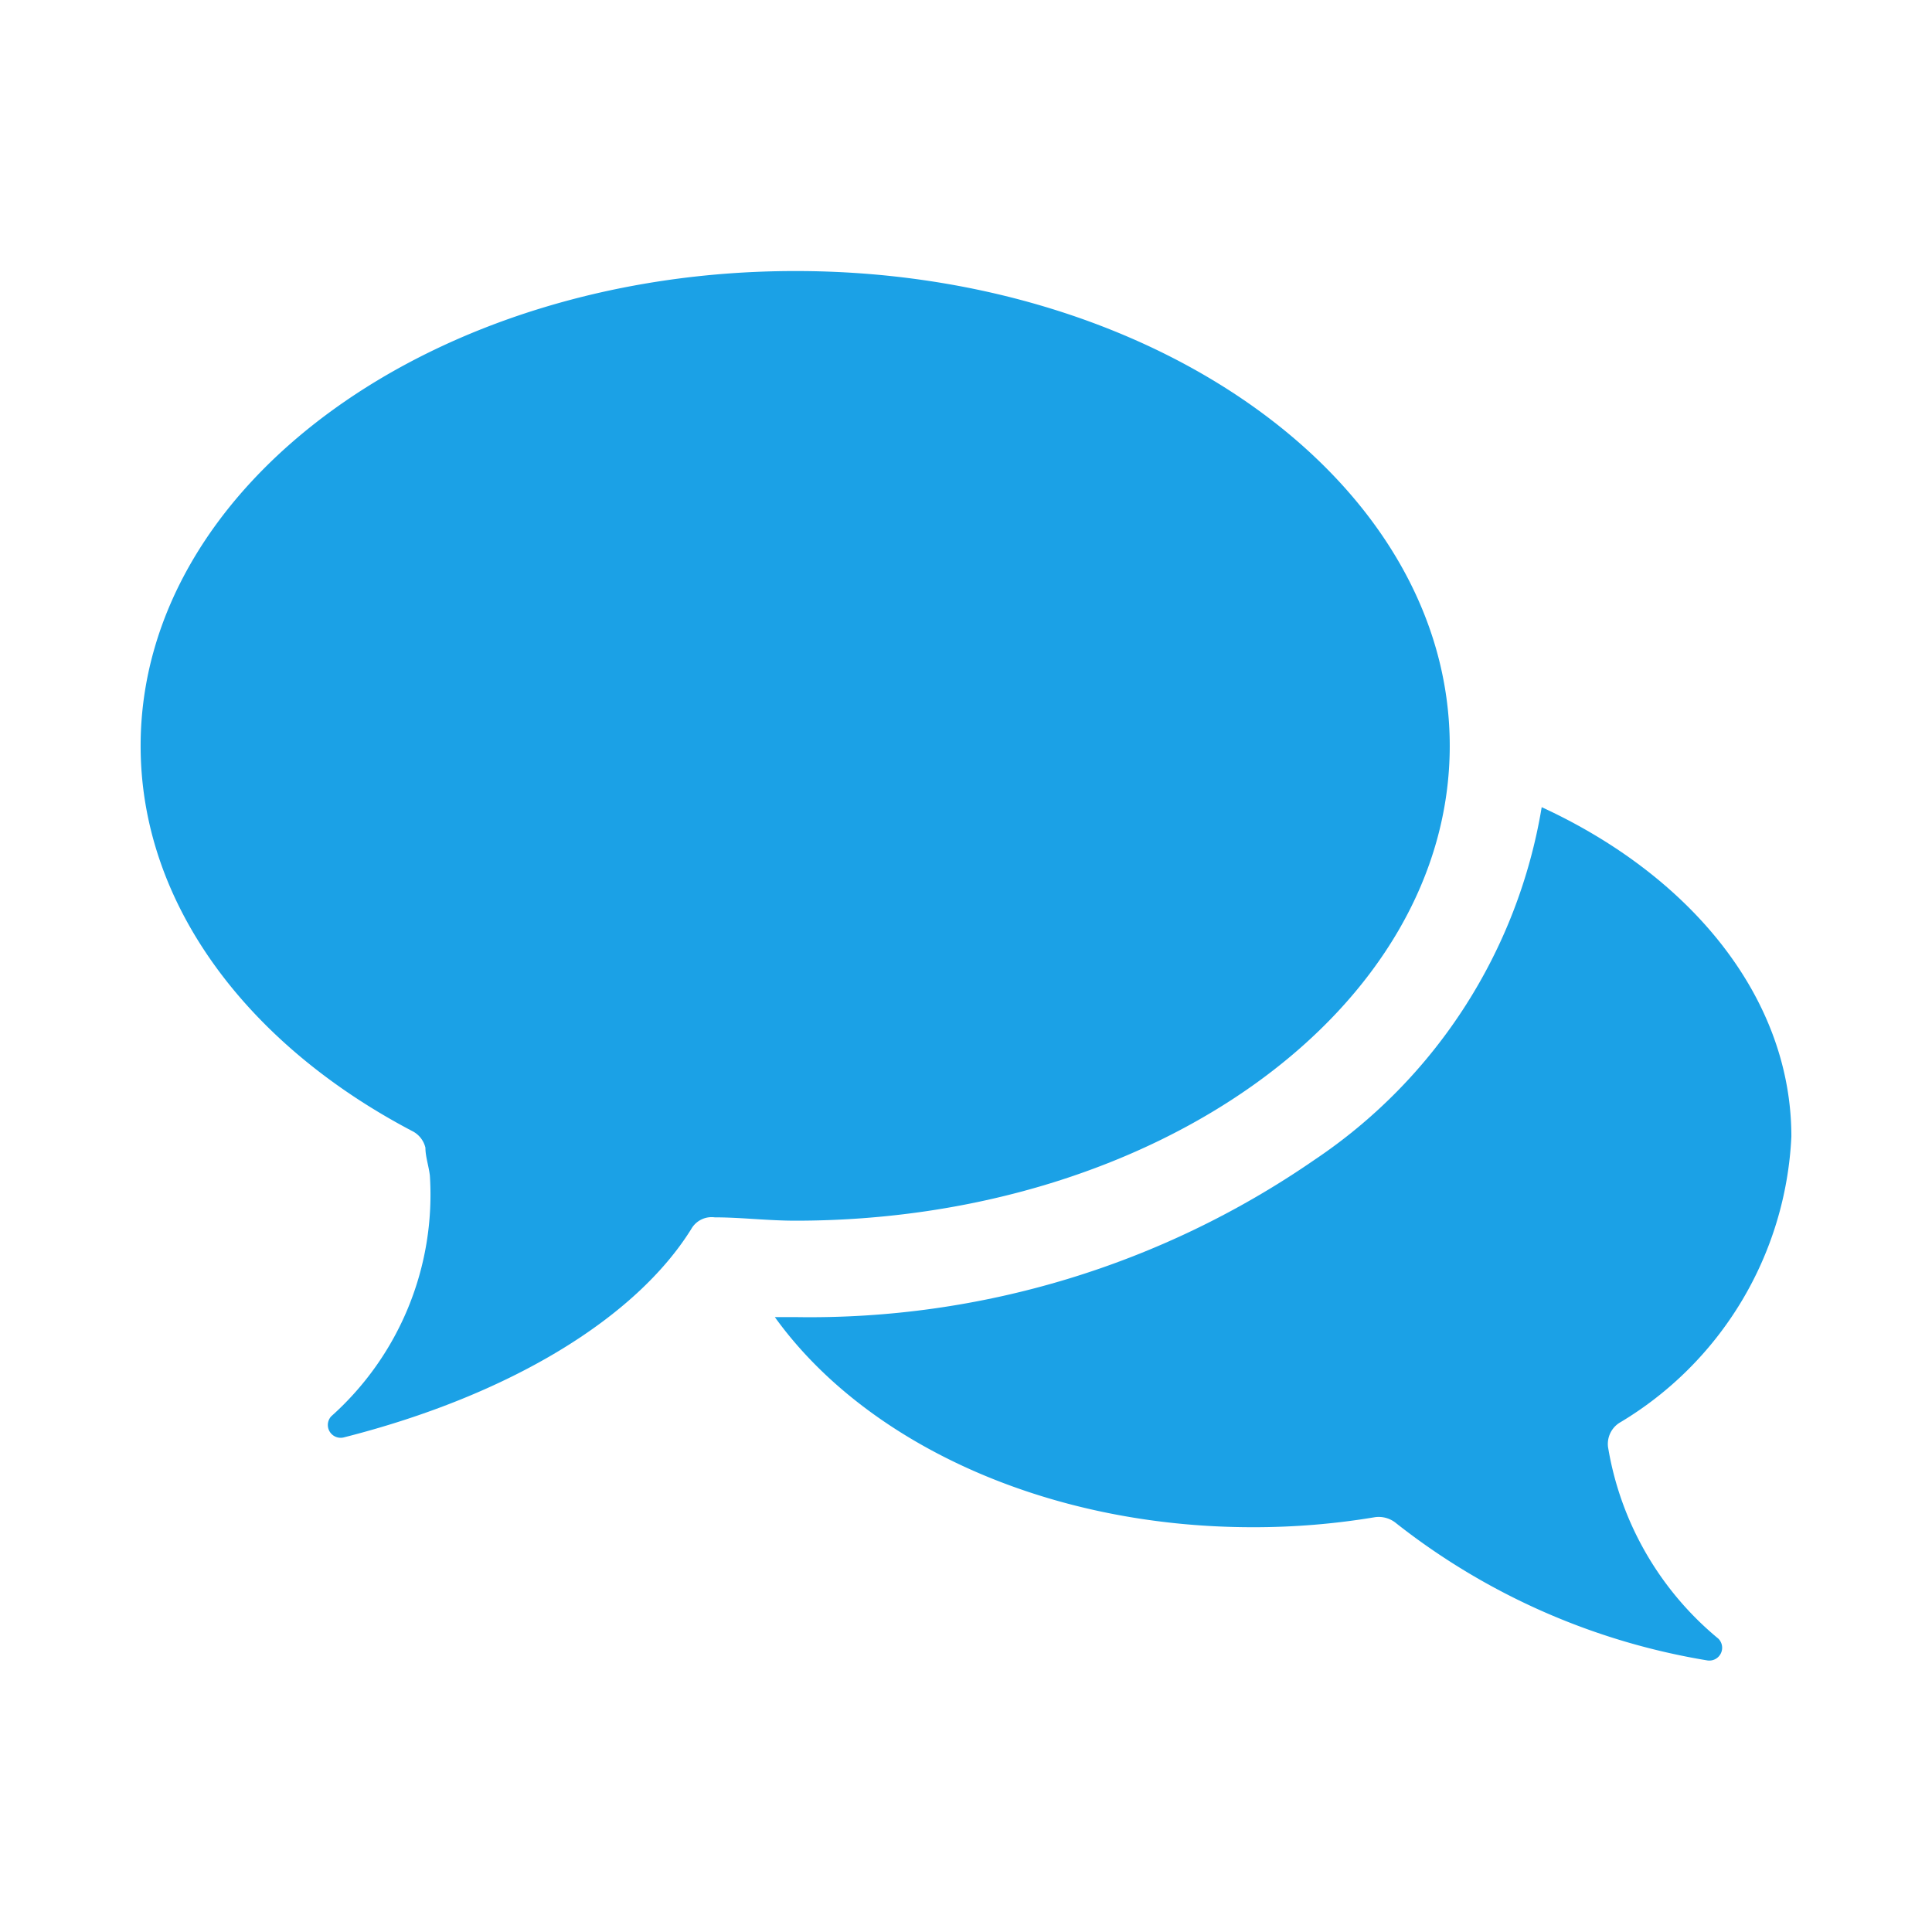 <svg id="レイヤー_1" data-name="レイヤー 1" xmlns="http://www.w3.org/2000/svg" xmlns:xlink="http://www.w3.org/1999/xlink" viewBox="0 0 26 26"><defs><style>.cls-1,.cls-2{fill:#1ba1e6;}.cls-1{opacity:0;}.cls-3{opacity:0.7;}</style><symbol id="無料相談" data-name="無料相談" viewBox="0 0 32 32"><rect class="cls-1" width="32" height="32"/><path class="cls-2" d="M27.52,24.63a.45.45,0,0,1,.2-.43,6.32,6.32,0,0,0,3.09-5.14c0-2.48-1.79-4.67-4.48-5.91a9.48,9.48,0,0,1-4.08,6.33,15.93,15.93,0,0,1-9.31,2.82h-.37c1.61,2.24,4.84,3.77,8.57,3.77a13.15,13.15,0,0,0,2.2-.18.49.49,0,0,1,.38.11,12.24,12.24,0,0,0,5.58,2.46.23.23,0,0,0,.2-.39A5.65,5.65,0,0,1,27.52,24.63Z"/><path class="cls-2" d="M12.94,3.53c-6.49,0-11.75,3.82-11.75,8.52,0,2.84,1.92,5.36,4.87,6.91a.45.45,0,0,1,.24.3c0,.16.06.33.08.5a5.33,5.33,0,0,1-1.77,4.32.23.23,0,0,0,.22.38c3-.76,5.25-2.15,6.24-3.74a.42.42,0,0,1,.42-.21c.47,0,.95.06,1.45.06,6.48,0,11.74-3.81,11.74-8.52S19.42,3.53,12.94,3.53Z"/><path class="cls-2" d="M20.43,17a12.79,12.79,0,0,1-7.49,2.23c-.44,0-.89,0-1.33-.06h-.16A1.83,1.83,0,0,0,9.9,20a6.15,6.15,0,0,1-2.41,2,5.72,5.72,0,0,0,.25-2.39A5.67,5.67,0,0,0,7.63,19h0a1.85,1.85,0,0,0-.94-1.19c-2.58-1.36-4.13-3.49-4.13-5.7A6.2,6.2,0,0,1,5.44,7.13a12.82,12.82,0,0,1,7.5-2.23,12.79,12.79,0,0,1,7.49,2.23,6.2,6.2,0,0,1,2.88,4.92A6.18,6.18,0,0,1,20.43,17Z"/></symbol></defs><title>mod-header-side-contact-first</title><g id="ヘッダーノーマル"><use width="32" height="32" transform="translate(1 1) scale(0.75)" xlink:href="#無料相談"/></g></svg>